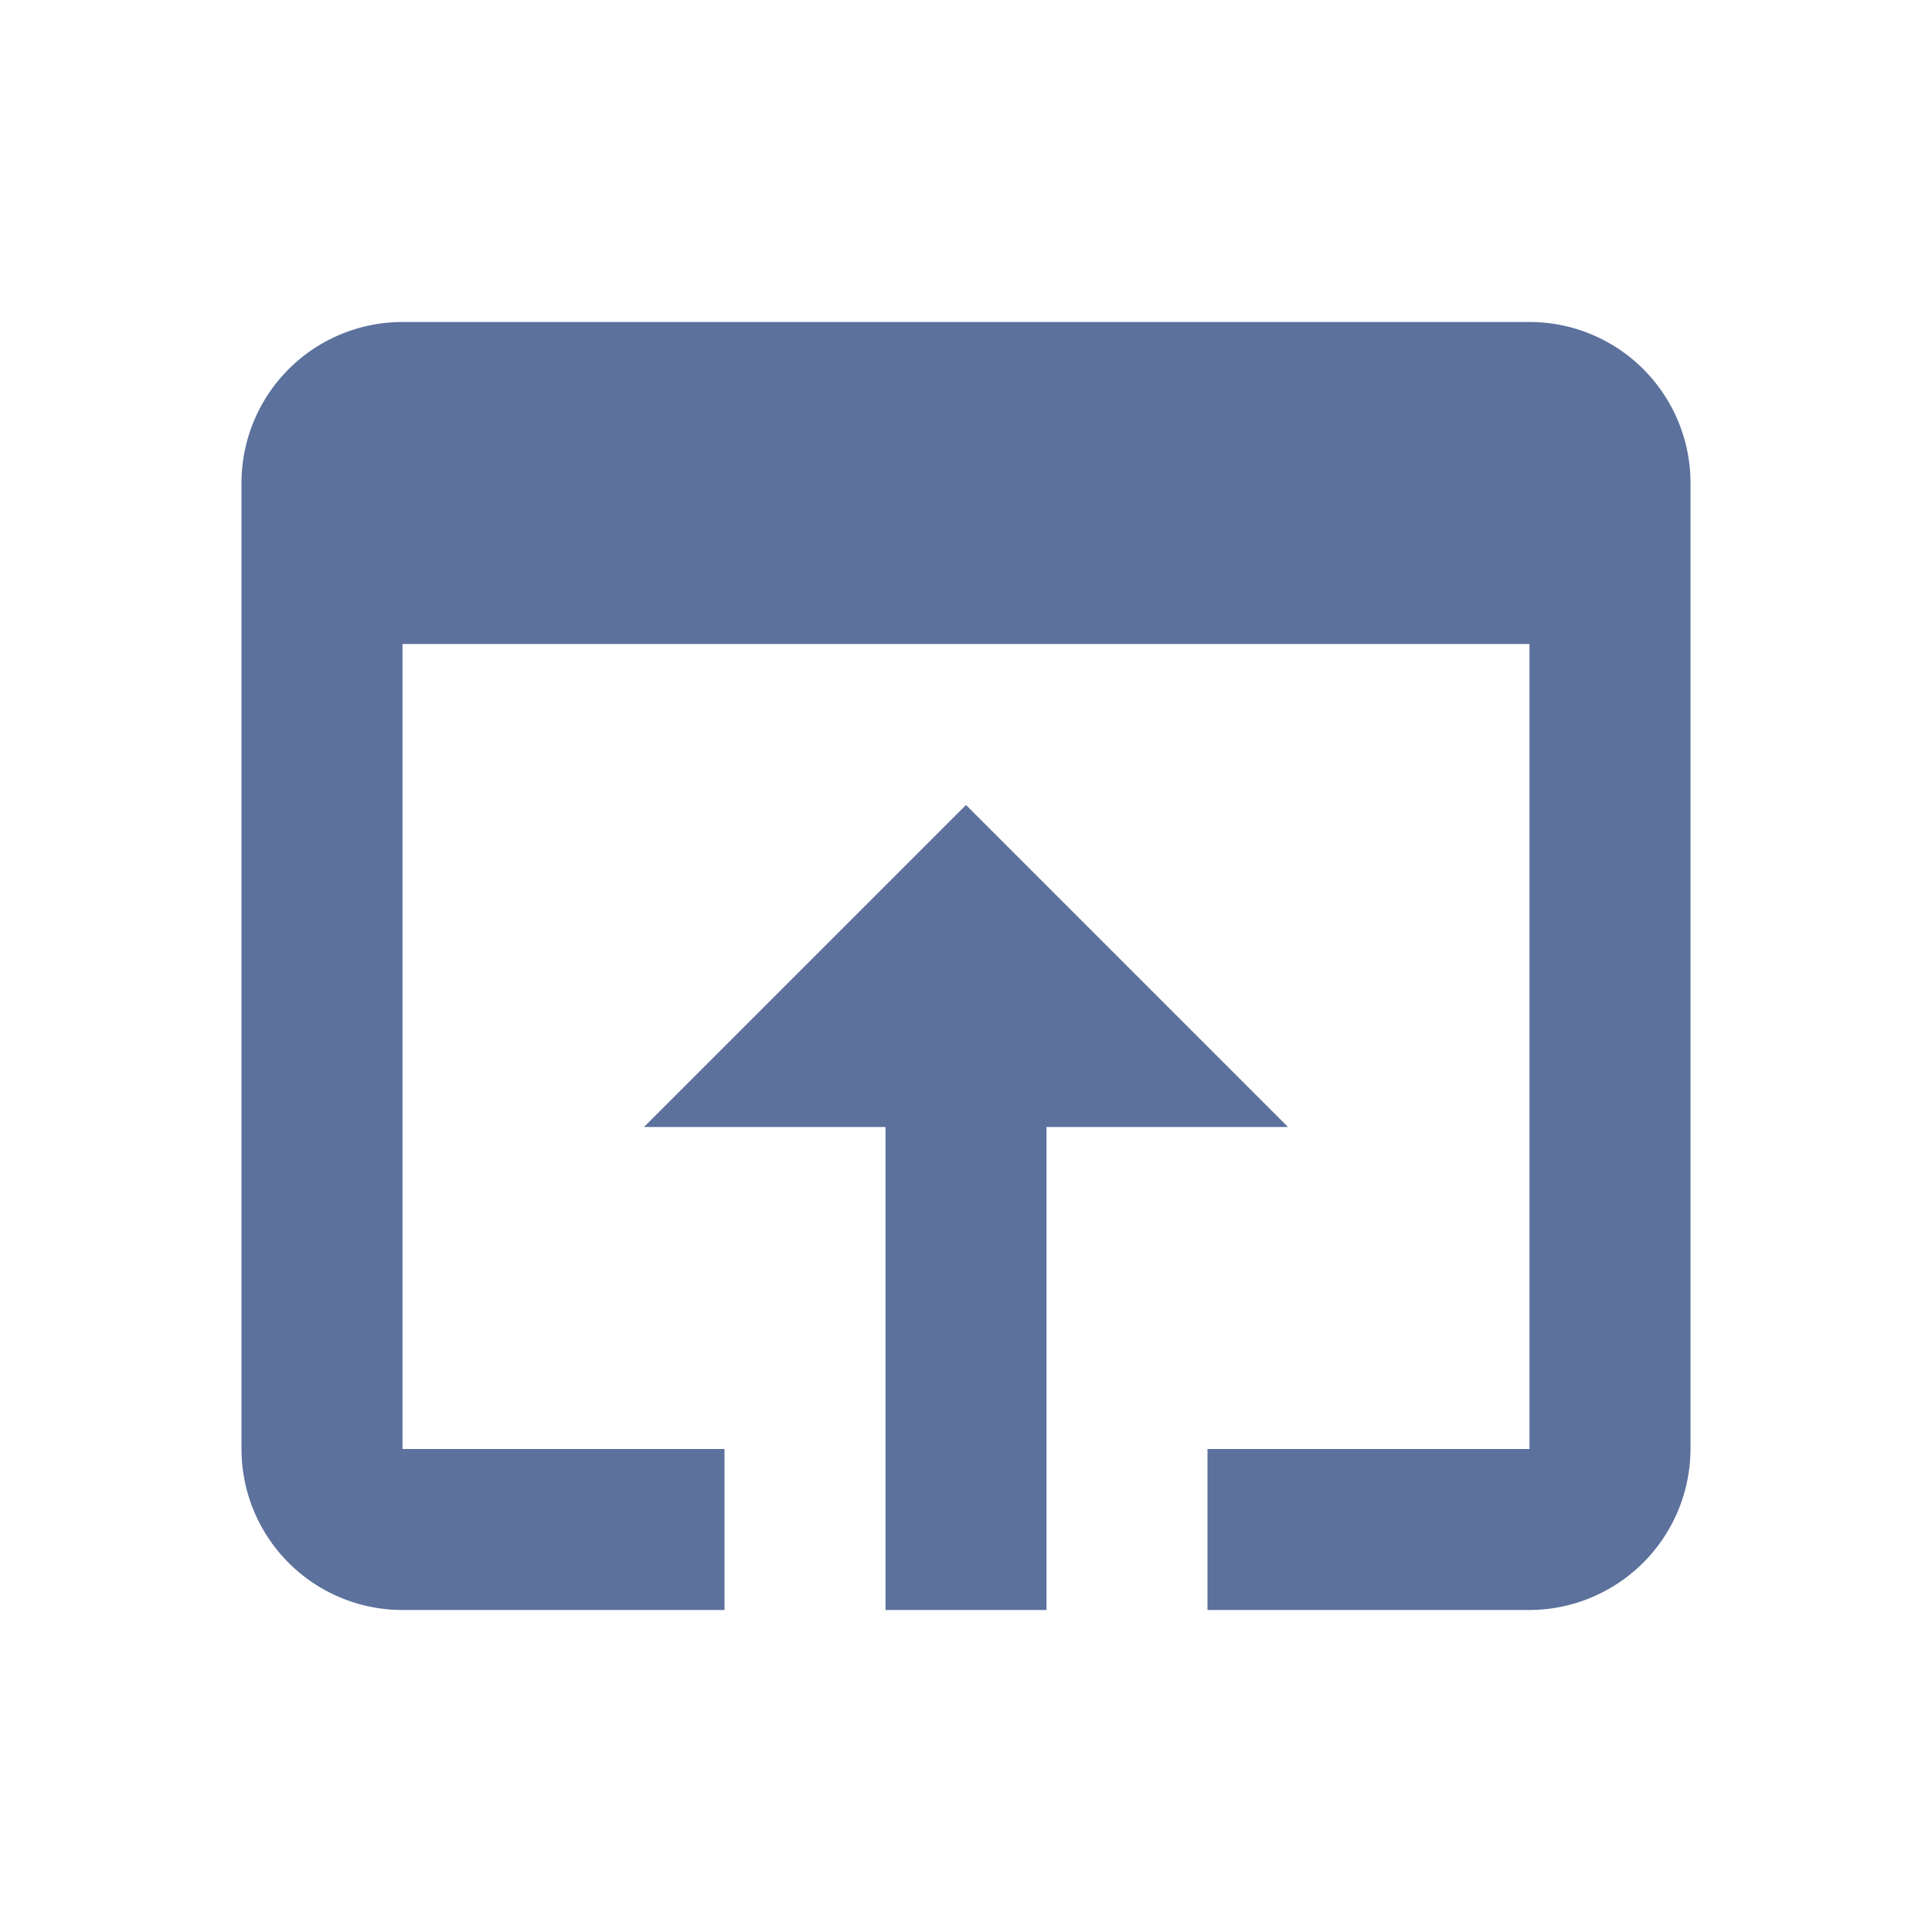 <svg id="ic-openkml" xmlns="http://www.w3.org/2000/svg" width="24" height="24" viewBox="0 0 24 24">
  <path id="Path_1532" data-name="Path 1532" d="M0,0H24V24H0Z" fill="none"/>
  <path id="Path_1533" data-name="Path 1533" d="M19,4H5A2,2,0,0,0,3,6V18a2,2,0,0,0,2,2H9V18H5V8H19V18H15v2h4a2.006,2.006,0,0,0,2-2V6A2,2,0,0,0,19,4Zm-7,6L8,14h3v6h2V14h3Z" fill="#5c719c"/>
</svg>

